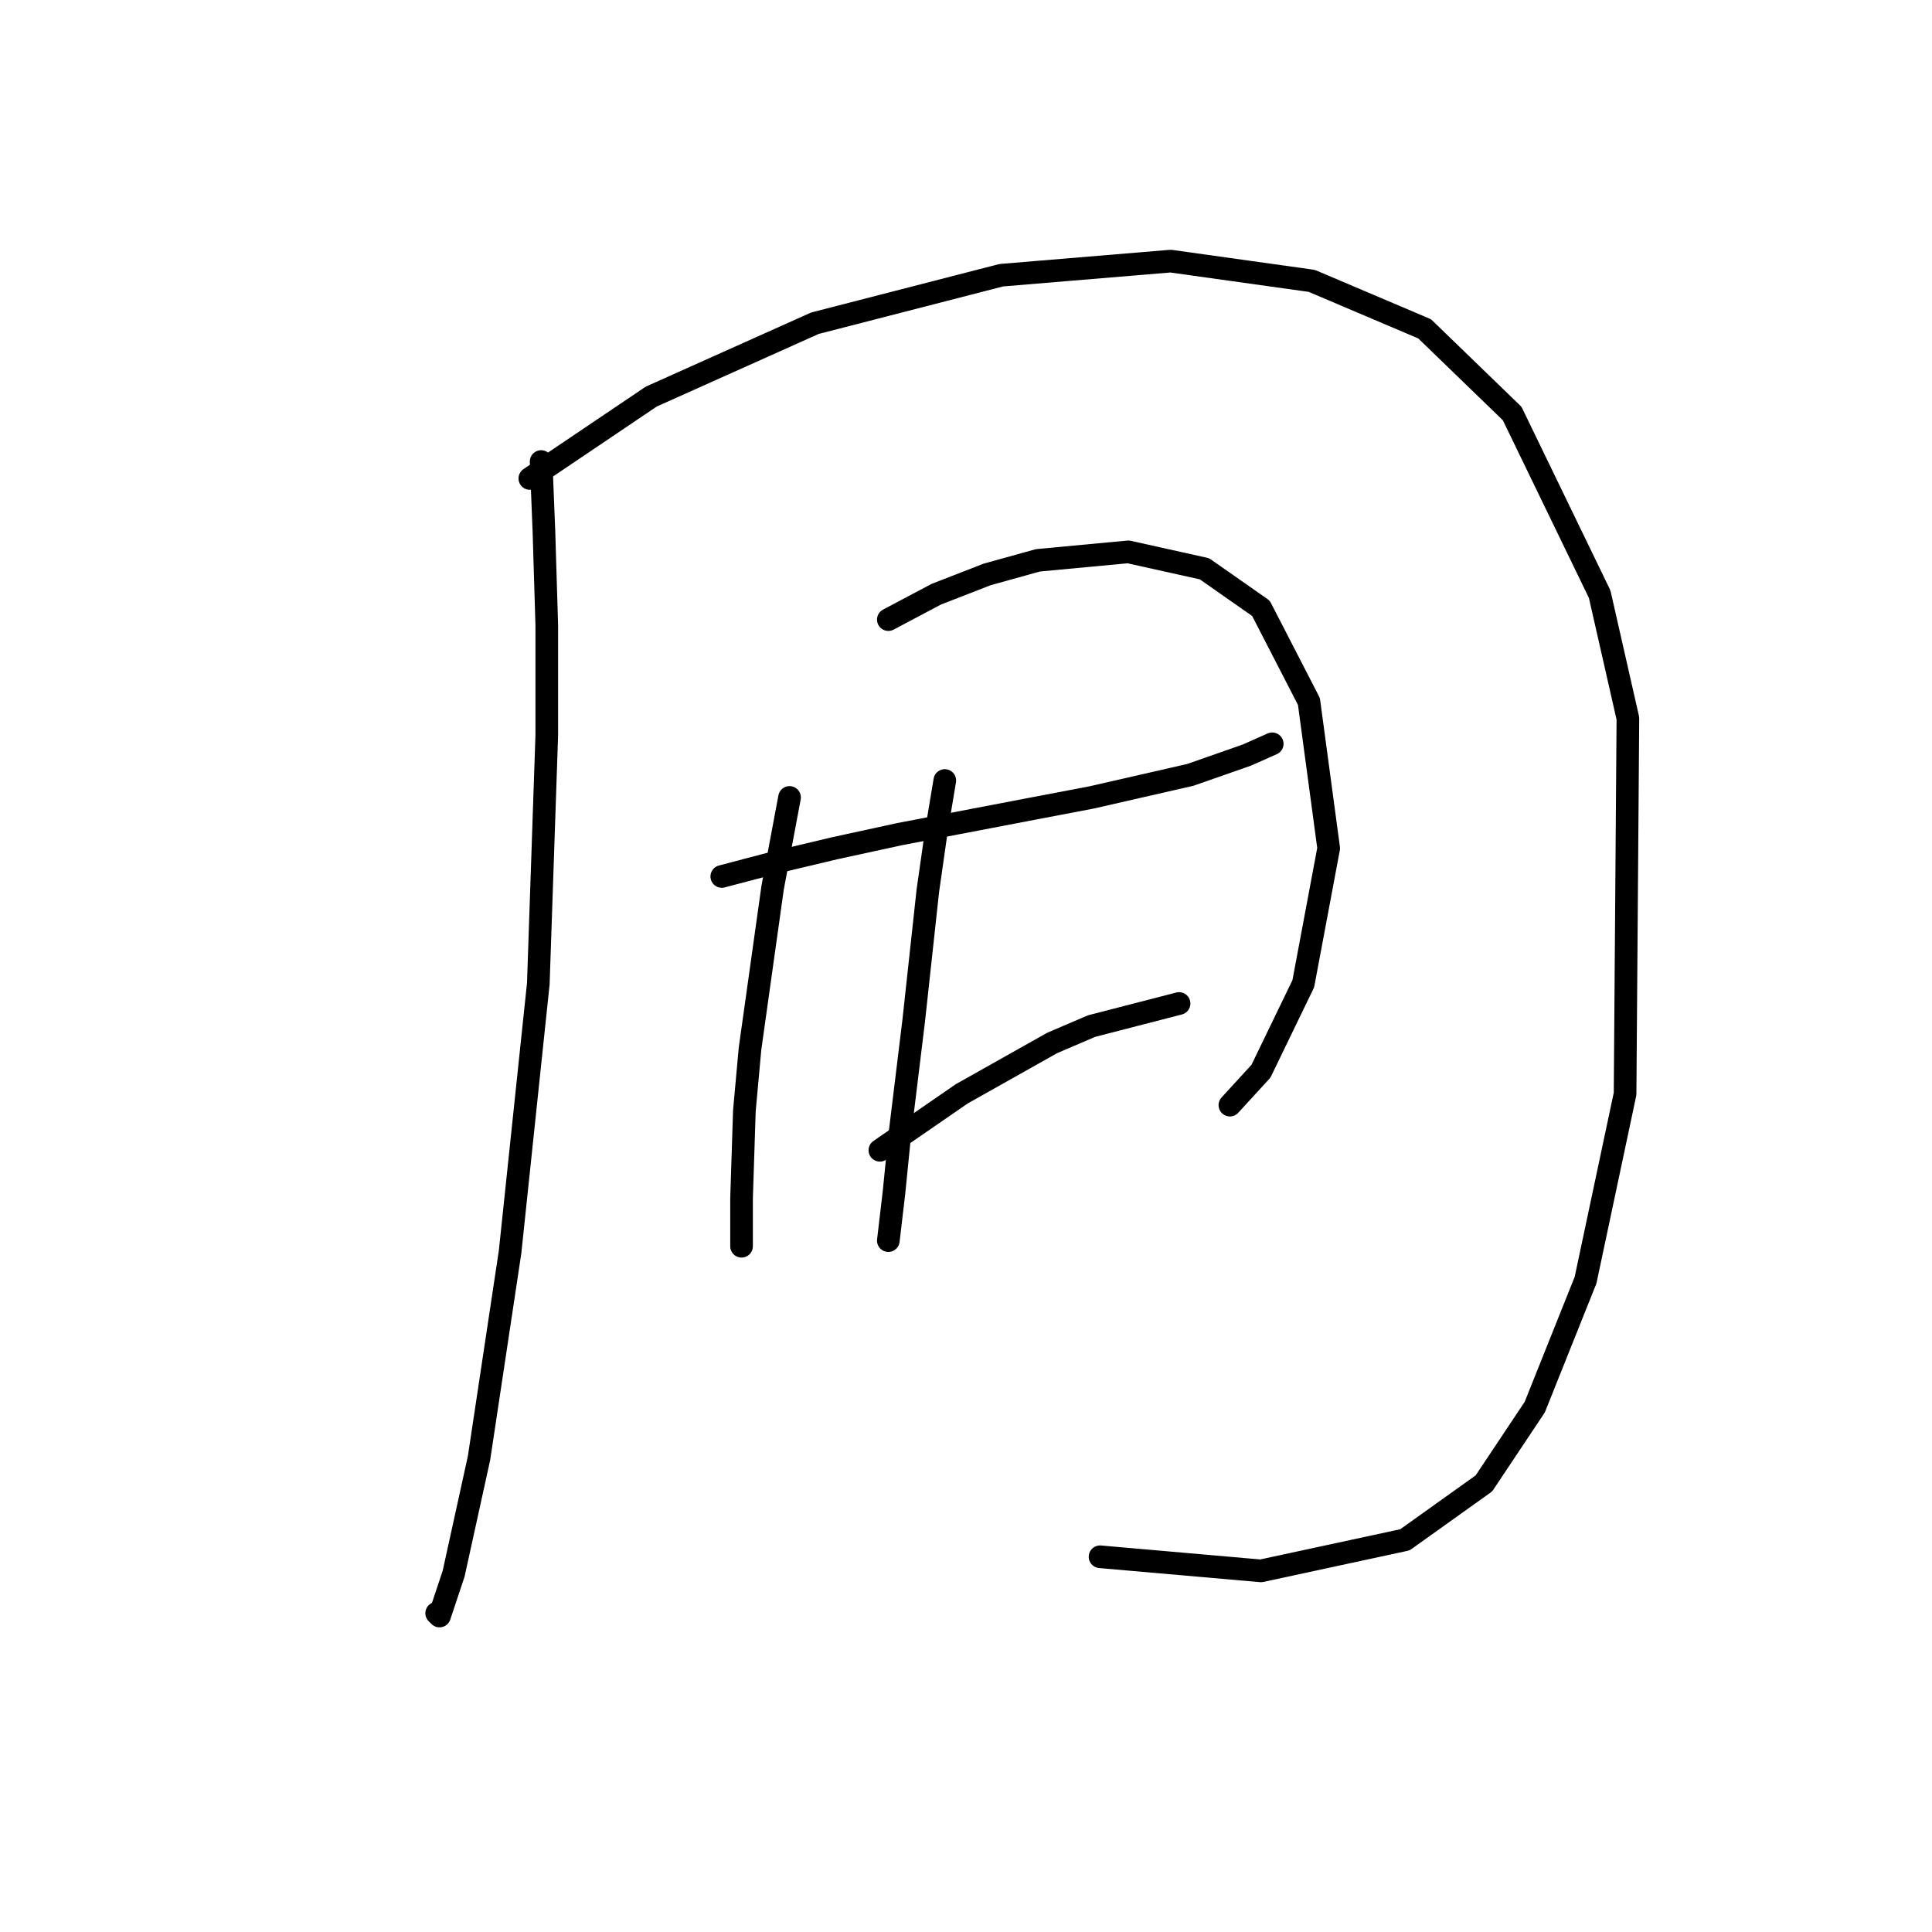 <?xml version="1.0" standalone="no"?>
    <svg width="256" height="256" xmlns="http://www.w3.org/2000/svg" version="1.1">
    <polyline stroke="black" stroke-width="3" stroke-linecap="round" fill="transparent" stroke-linejoin="round" points="71.703 61.155 72.077 70.506 72.451 82.849 72.451 97.436 71.329 130.351 67.589 165.884 63.475 193.188 60.108 208.523 58.238 214.133 57.864 213.759 57.864 213.759 " />
        <polyline stroke="black" stroke-width="3" stroke-linecap="round" fill="transparent" stroke-linejoin="round" points="70.207 63.399 86.291 52.552 107.984 42.827 132.67 36.469 155.112 34.599 173.814 37.217 188.775 43.575 200.37 54.796 211.965 78.734 215.705 95.192 215.331 144.938 210.095 169.624 203.362 186.455 196.63 196.554 186.157 204.035 167.081 208.149 145.761 206.279 145.761 206.279 " />
        <polyline stroke="black" stroke-width="3" stroke-linecap="round" fill="transparent" stroke-linejoin="round" points="95.641 116.137 102.748 114.267 110.603 112.397 119.205 110.527 136.785 107.161 144.639 105.665 157.73 102.672 165.211 100.054 168.577 98.558 168.577 98.558 " />
        <polyline stroke="black" stroke-width="3" stroke-linecap="round" fill="transparent" stroke-linejoin="round" points="104.618 105.665 102.374 117.634 99.382 138.953 98.634 147.182 98.26 158.777 98.26 165.135 98.26 165.135 " />
        <polyline stroke="black" stroke-width="3" stroke-linecap="round" fill="transparent" stroke-linejoin="round" points="117.709 82.101 124.068 78.734 130.8 76.116 137.533 74.246 149.502 73.124 159.601 75.368 167.081 80.605 173.44 92.948 176.058 112.397 172.692 130.351 167.081 141.946 162.967 146.434 162.967 146.434 " />
        <polyline stroke="black" stroke-width="3" stroke-linecap="round" fill="transparent" stroke-linejoin="round" points="125.19 103.42 124.068 110.153 122.946 118.008 121.075 135.213 119.205 150.548 118.457 158.029 117.709 164.387 117.709 164.387 " />
        <polyline stroke="black" stroke-width="3" stroke-linecap="round" fill="transparent" stroke-linejoin="round" points="116.587 152.418 127.434 144.938 139.403 138.205 144.639 135.961 156.234 132.969 156.234 132.969 " />
        </svg>
